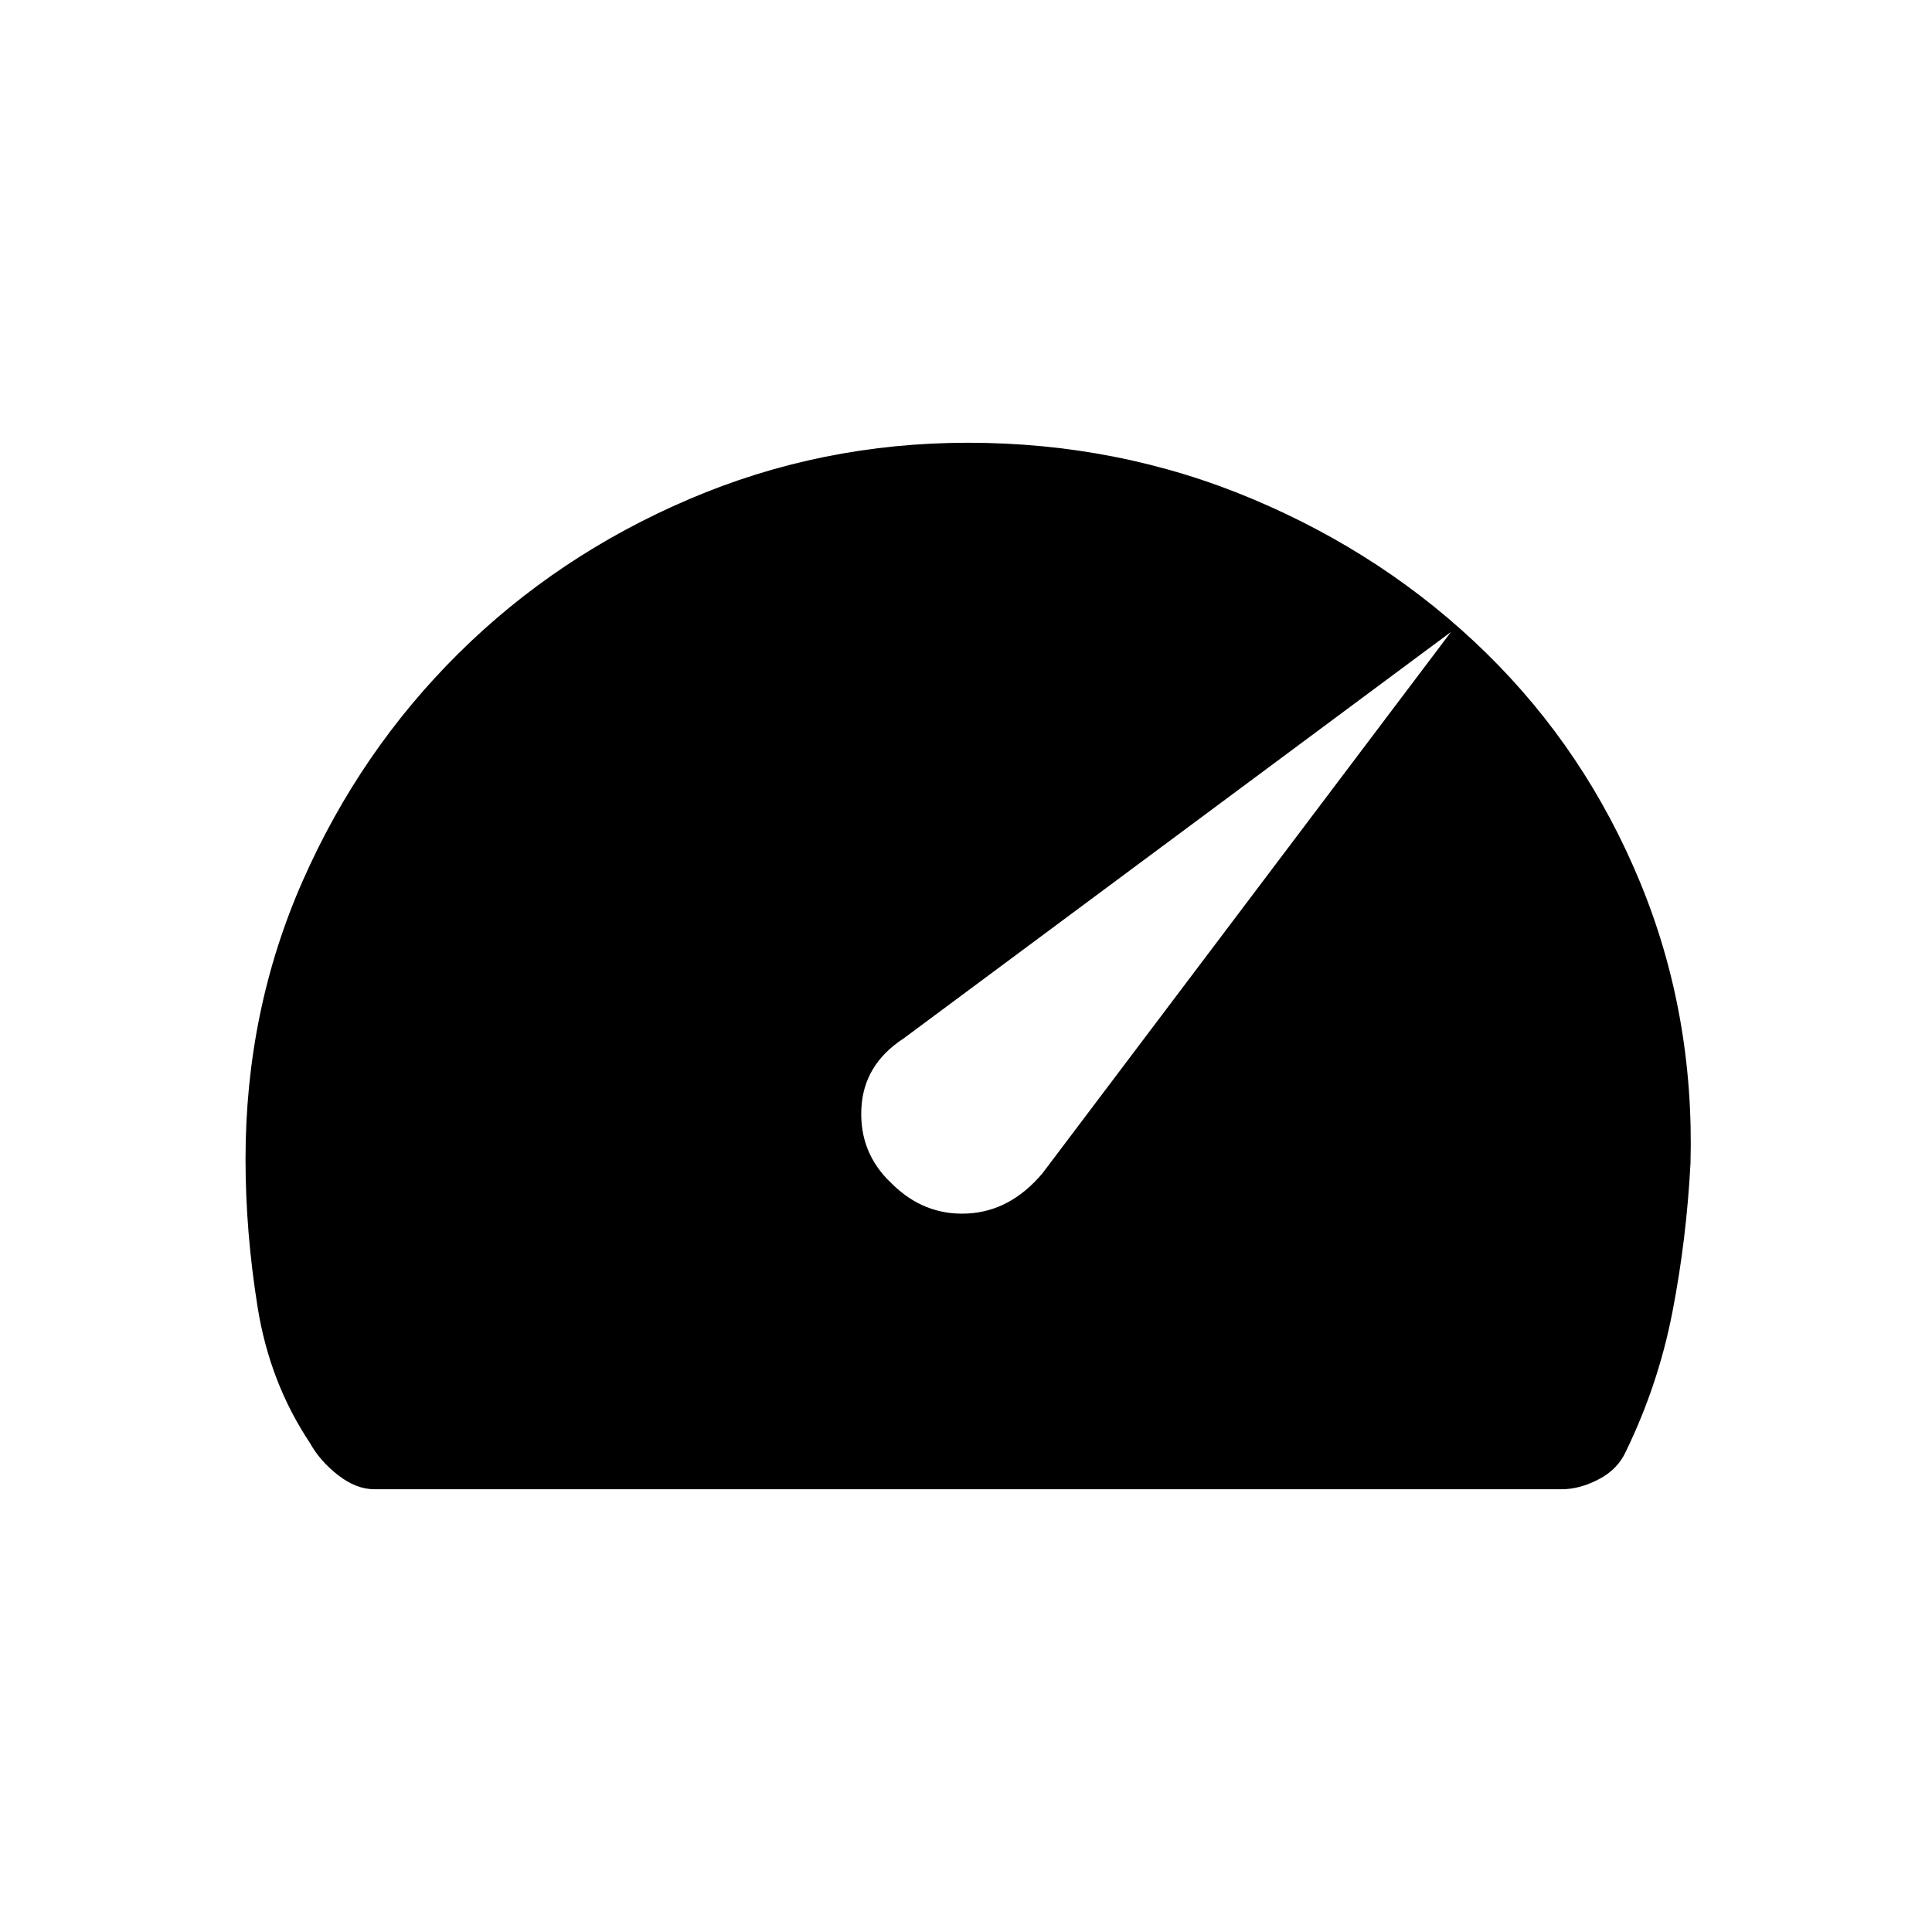 <svg xmlns="http://www.w3.org/2000/svg" height="20" viewBox="0 -960 960 960" width="20"><path d="M443-372q16 16 37.5 15t37.5-20l203-269-272 202q-20 13-21 35t15 37ZM186-220q-9 0-18-7t-14-16q-20-30-26-67.5t-6-73.5q0-74 28.5-138.5t77.5-113Q277-684 342.5-712T481-740q75 0 141.5 28t116 76.5Q788-587 815-521.5T840-382q-2 38-9 74t-23 69q-4 9-13.5 14t-18.5 5H186Z"/></svg>